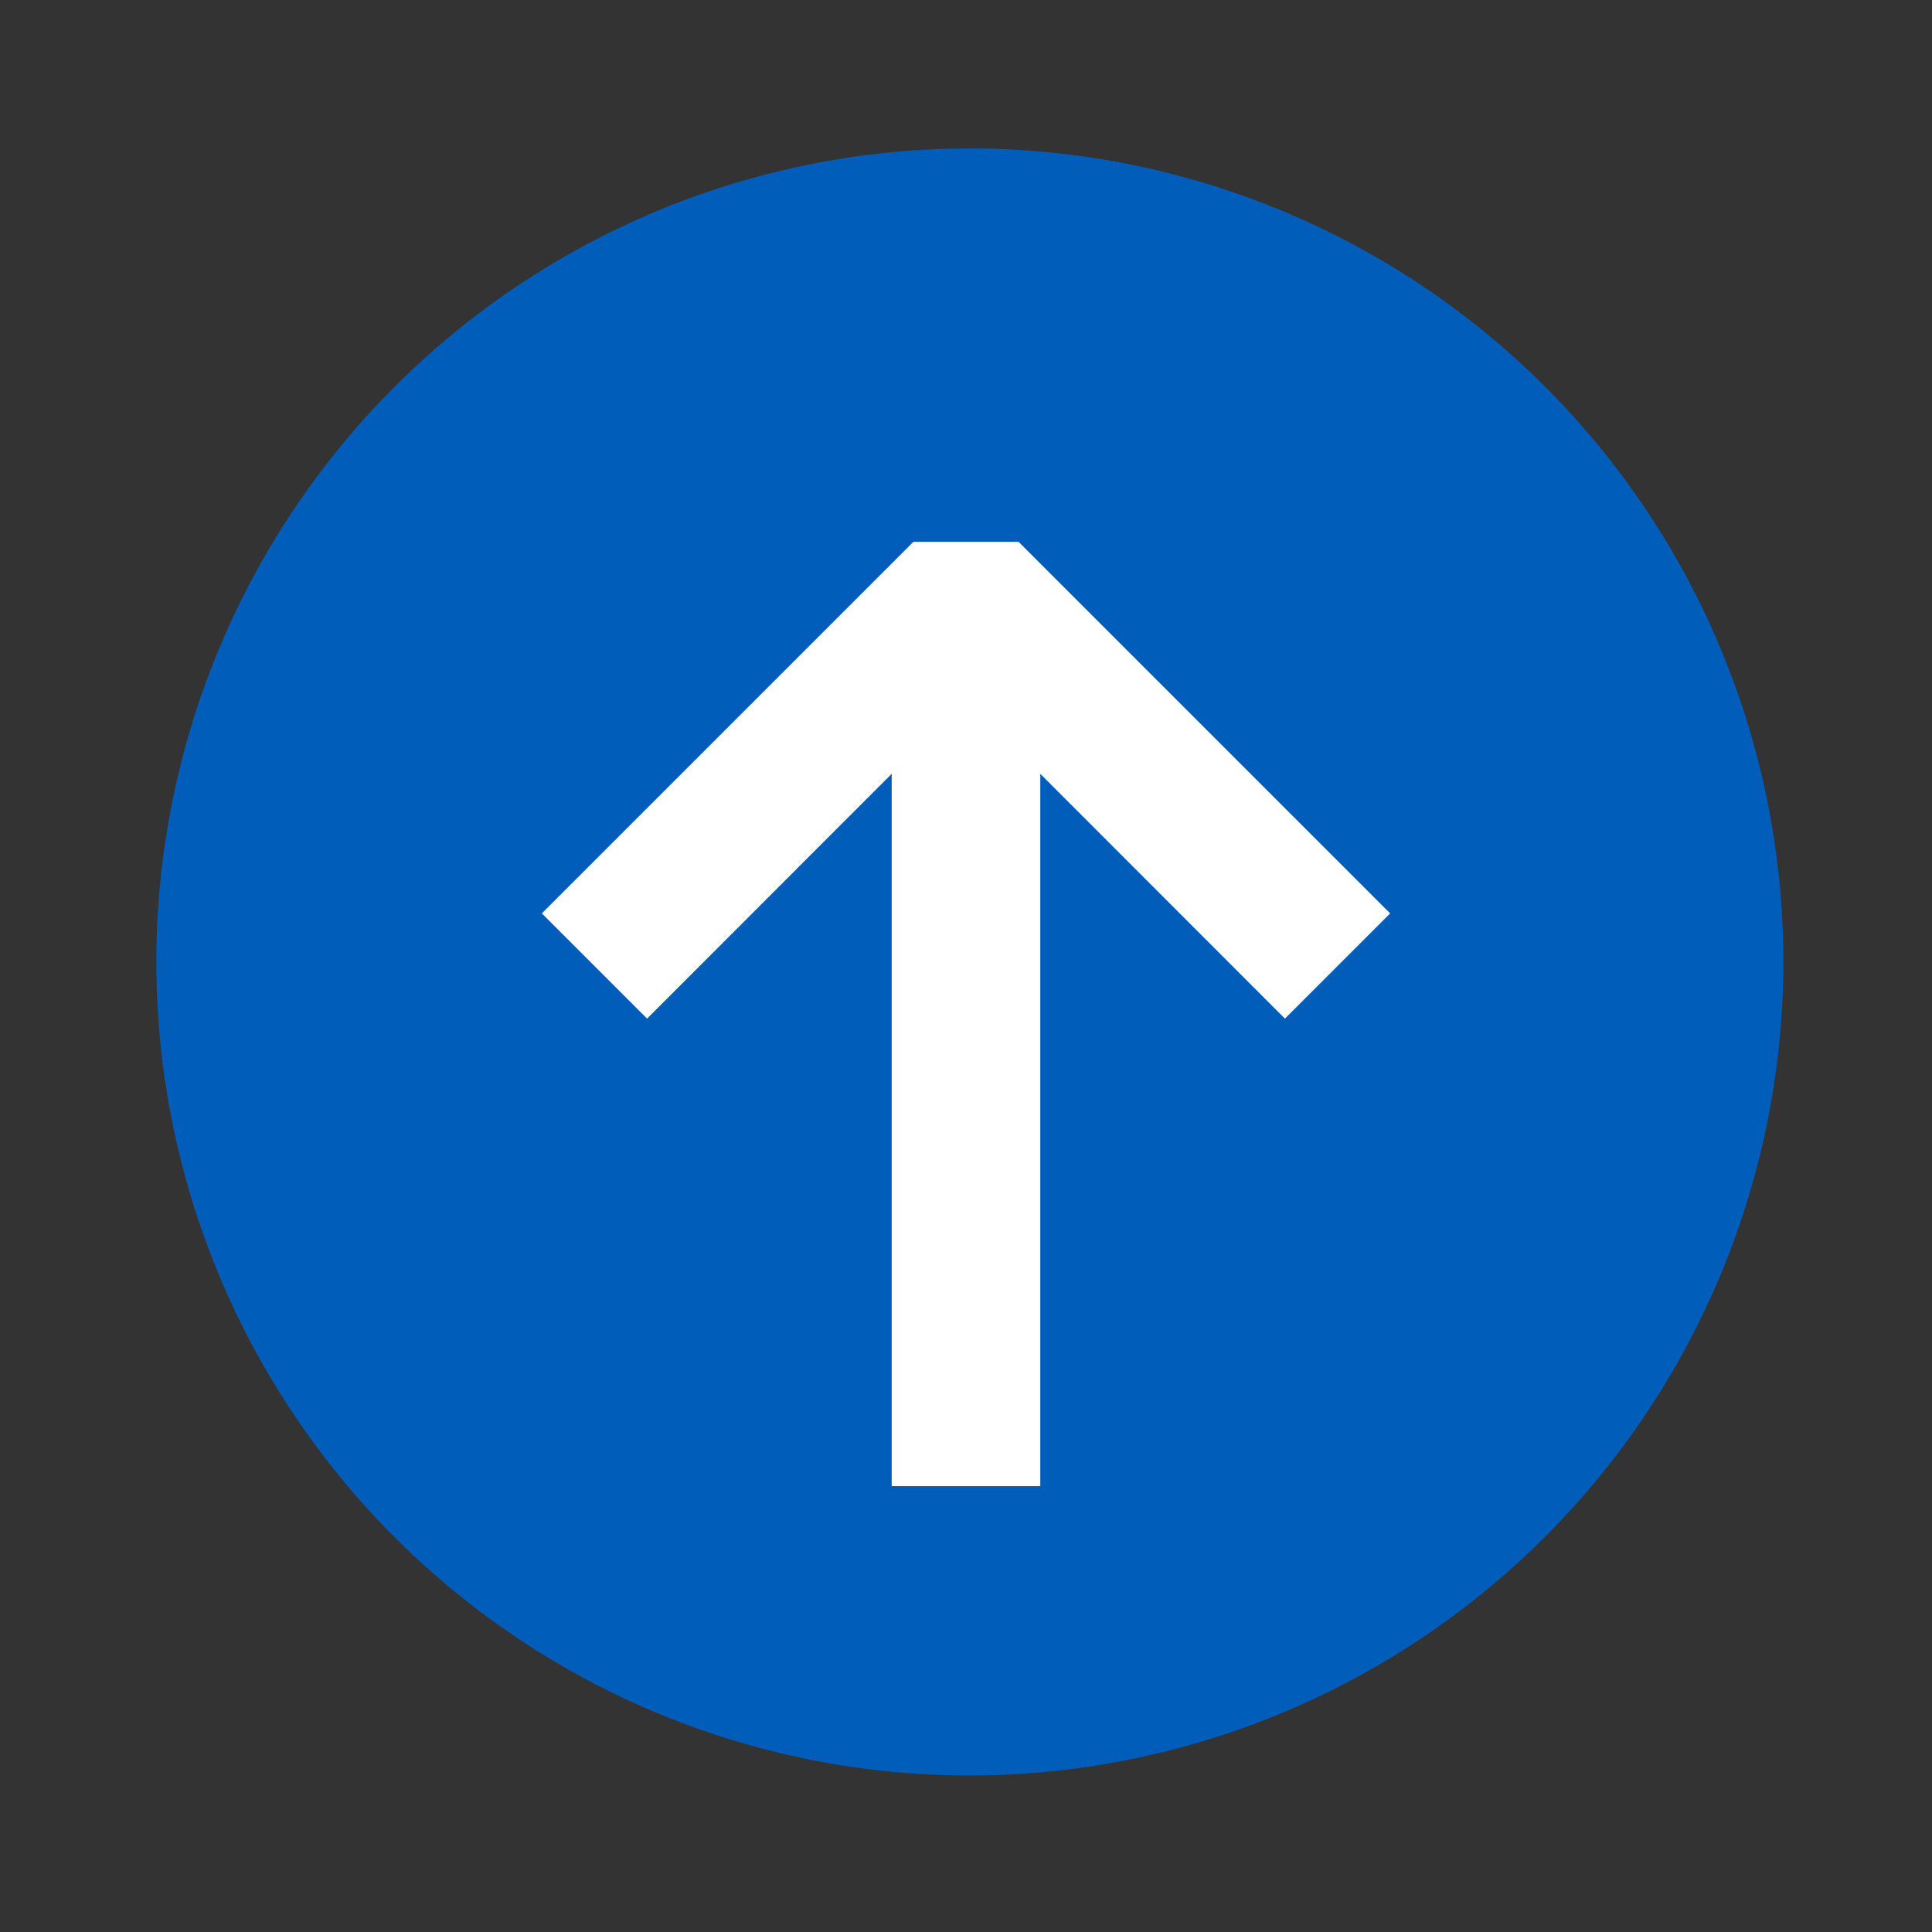 <svg xmlns="http://www.w3.org/2000/svg" viewBox="0 0 13 13">
  <rect x="0" y="0" width="13" height="13" fill="#333333" stroke="none"/>
  <defs>
    <style>.canvas{fill: none; opacity: 0;}.light-blue{fill: #005dba; opacity: 1;}.white{fill: #ffffff; opacity: 1;}</style>
  </defs>
  <title>StatusUpdateAvailable.13.13</title>
  <title>StatusUpdateAvailable.13.13</title>
  <g id="canvas">
    <path class="canvas" d="M13,13H0V0H13Z" />
  </g>
  <g id="level-1">
    <path class="light-blue" d="M6.527,11.947A5.474,5.474,0,1,1,12,6.473,5.48,5.48,0,0,1,6.527,11.947Z" />
    <path class="white" d="M8.646,6.854,7,5.207V10H6V5.207L4.354,6.854l-.708-.708,2.5-2.5h.708l2.5,2.5Z" />
  </g>
</svg>
